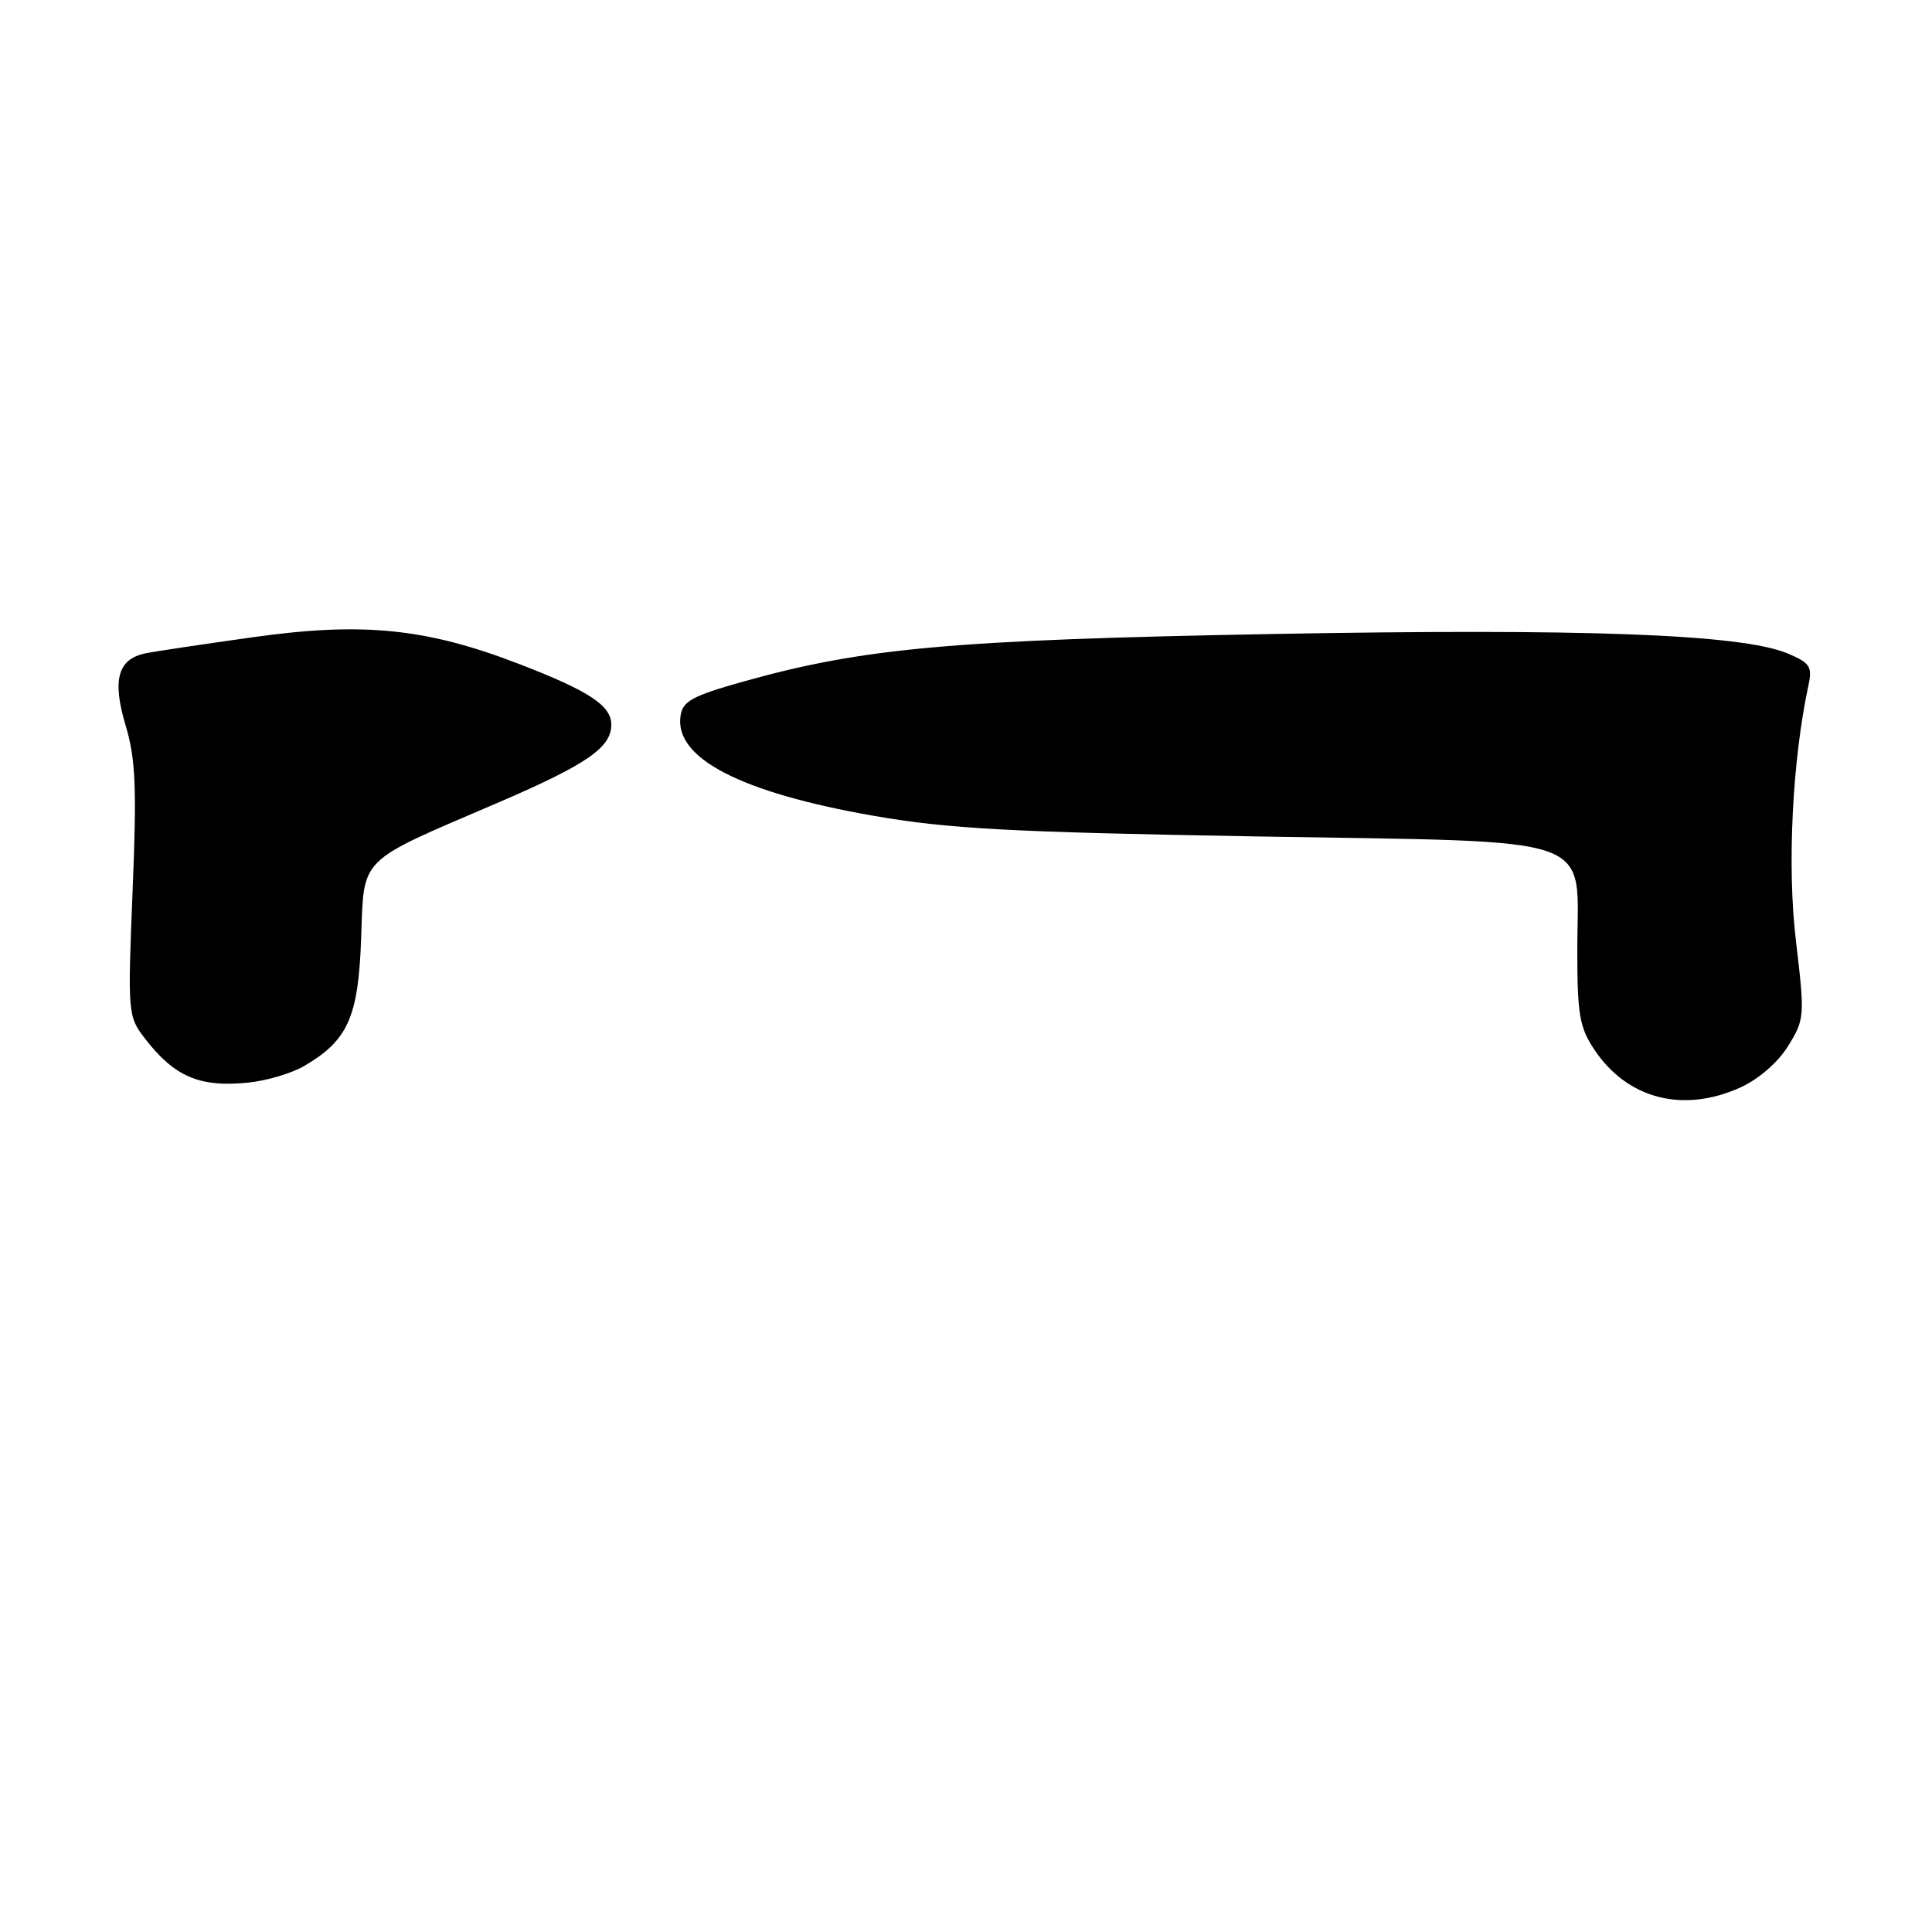 <?xml version="1.0" encoding="UTF-8" standalone="no"?>
<!DOCTYPE svg PUBLIC "-//W3C//DTD SVG 1.1//EN" "http://www.w3.org/Graphics/SVG/1.1/DTD/svg11.dtd" >
<svg xmlns="http://www.w3.org/2000/svg" xmlns:xlink="http://www.w3.org/1999/xlink" version="1.1" viewBox="0 0 256 256">
 <g >
 <path fill="currentColor"
d=" M 230.60 144.10 C 233.04 142.99 235.60 140.77 236.94 138.59 C 239.13 135.05 239.16 134.67 237.96 124.58 C 236.79 114.72 237.49 100.74 239.64 90.75 C 240.16 88.33 239.82 87.82 236.83 86.57 C 230.74 84.03 209.89 83.25 168.50 84.01 C 126.20 84.79 114.34 85.86 98.50 90.31 C 91.70 92.22 90.45 92.91 90.17 94.88 C 89.37 100.47 98.13 105.01 115.71 108.09 C 125.63 109.82 133.67 110.26 166.34 110.83 C 212.71 111.63 209.00 110.31 209.00 125.96 C 209.00 134.43 209.30 136.15 211.27 139.10 C 215.63 145.62 223.02 147.53 230.60 144.10 Z  M 40.31 141.25 C 46.09 137.86 47.47 134.80 47.85 124.45 C 48.25 113.39 47.25 114.40 65.77 106.45 C 77.74 101.31 81.00 99.08 81.00 96.02 C 81.00 93.49 78.07 91.56 68.78 87.98 C 56.53 83.25 48.08 82.39 33.63 84.42 C 26.96 85.35 20.50 86.32 19.28 86.57 C 15.60 87.32 14.84 90.10 16.65 96.14 C 17.98 100.58 18.13 104.34 17.57 118.05 C 16.91 134.22 16.95 134.67 19.16 137.55 C 23.10 142.68 26.44 144.11 32.91 143.45 C 35.34 143.20 38.67 142.21 40.31 141.25 Z "/>
</g>
</svg>